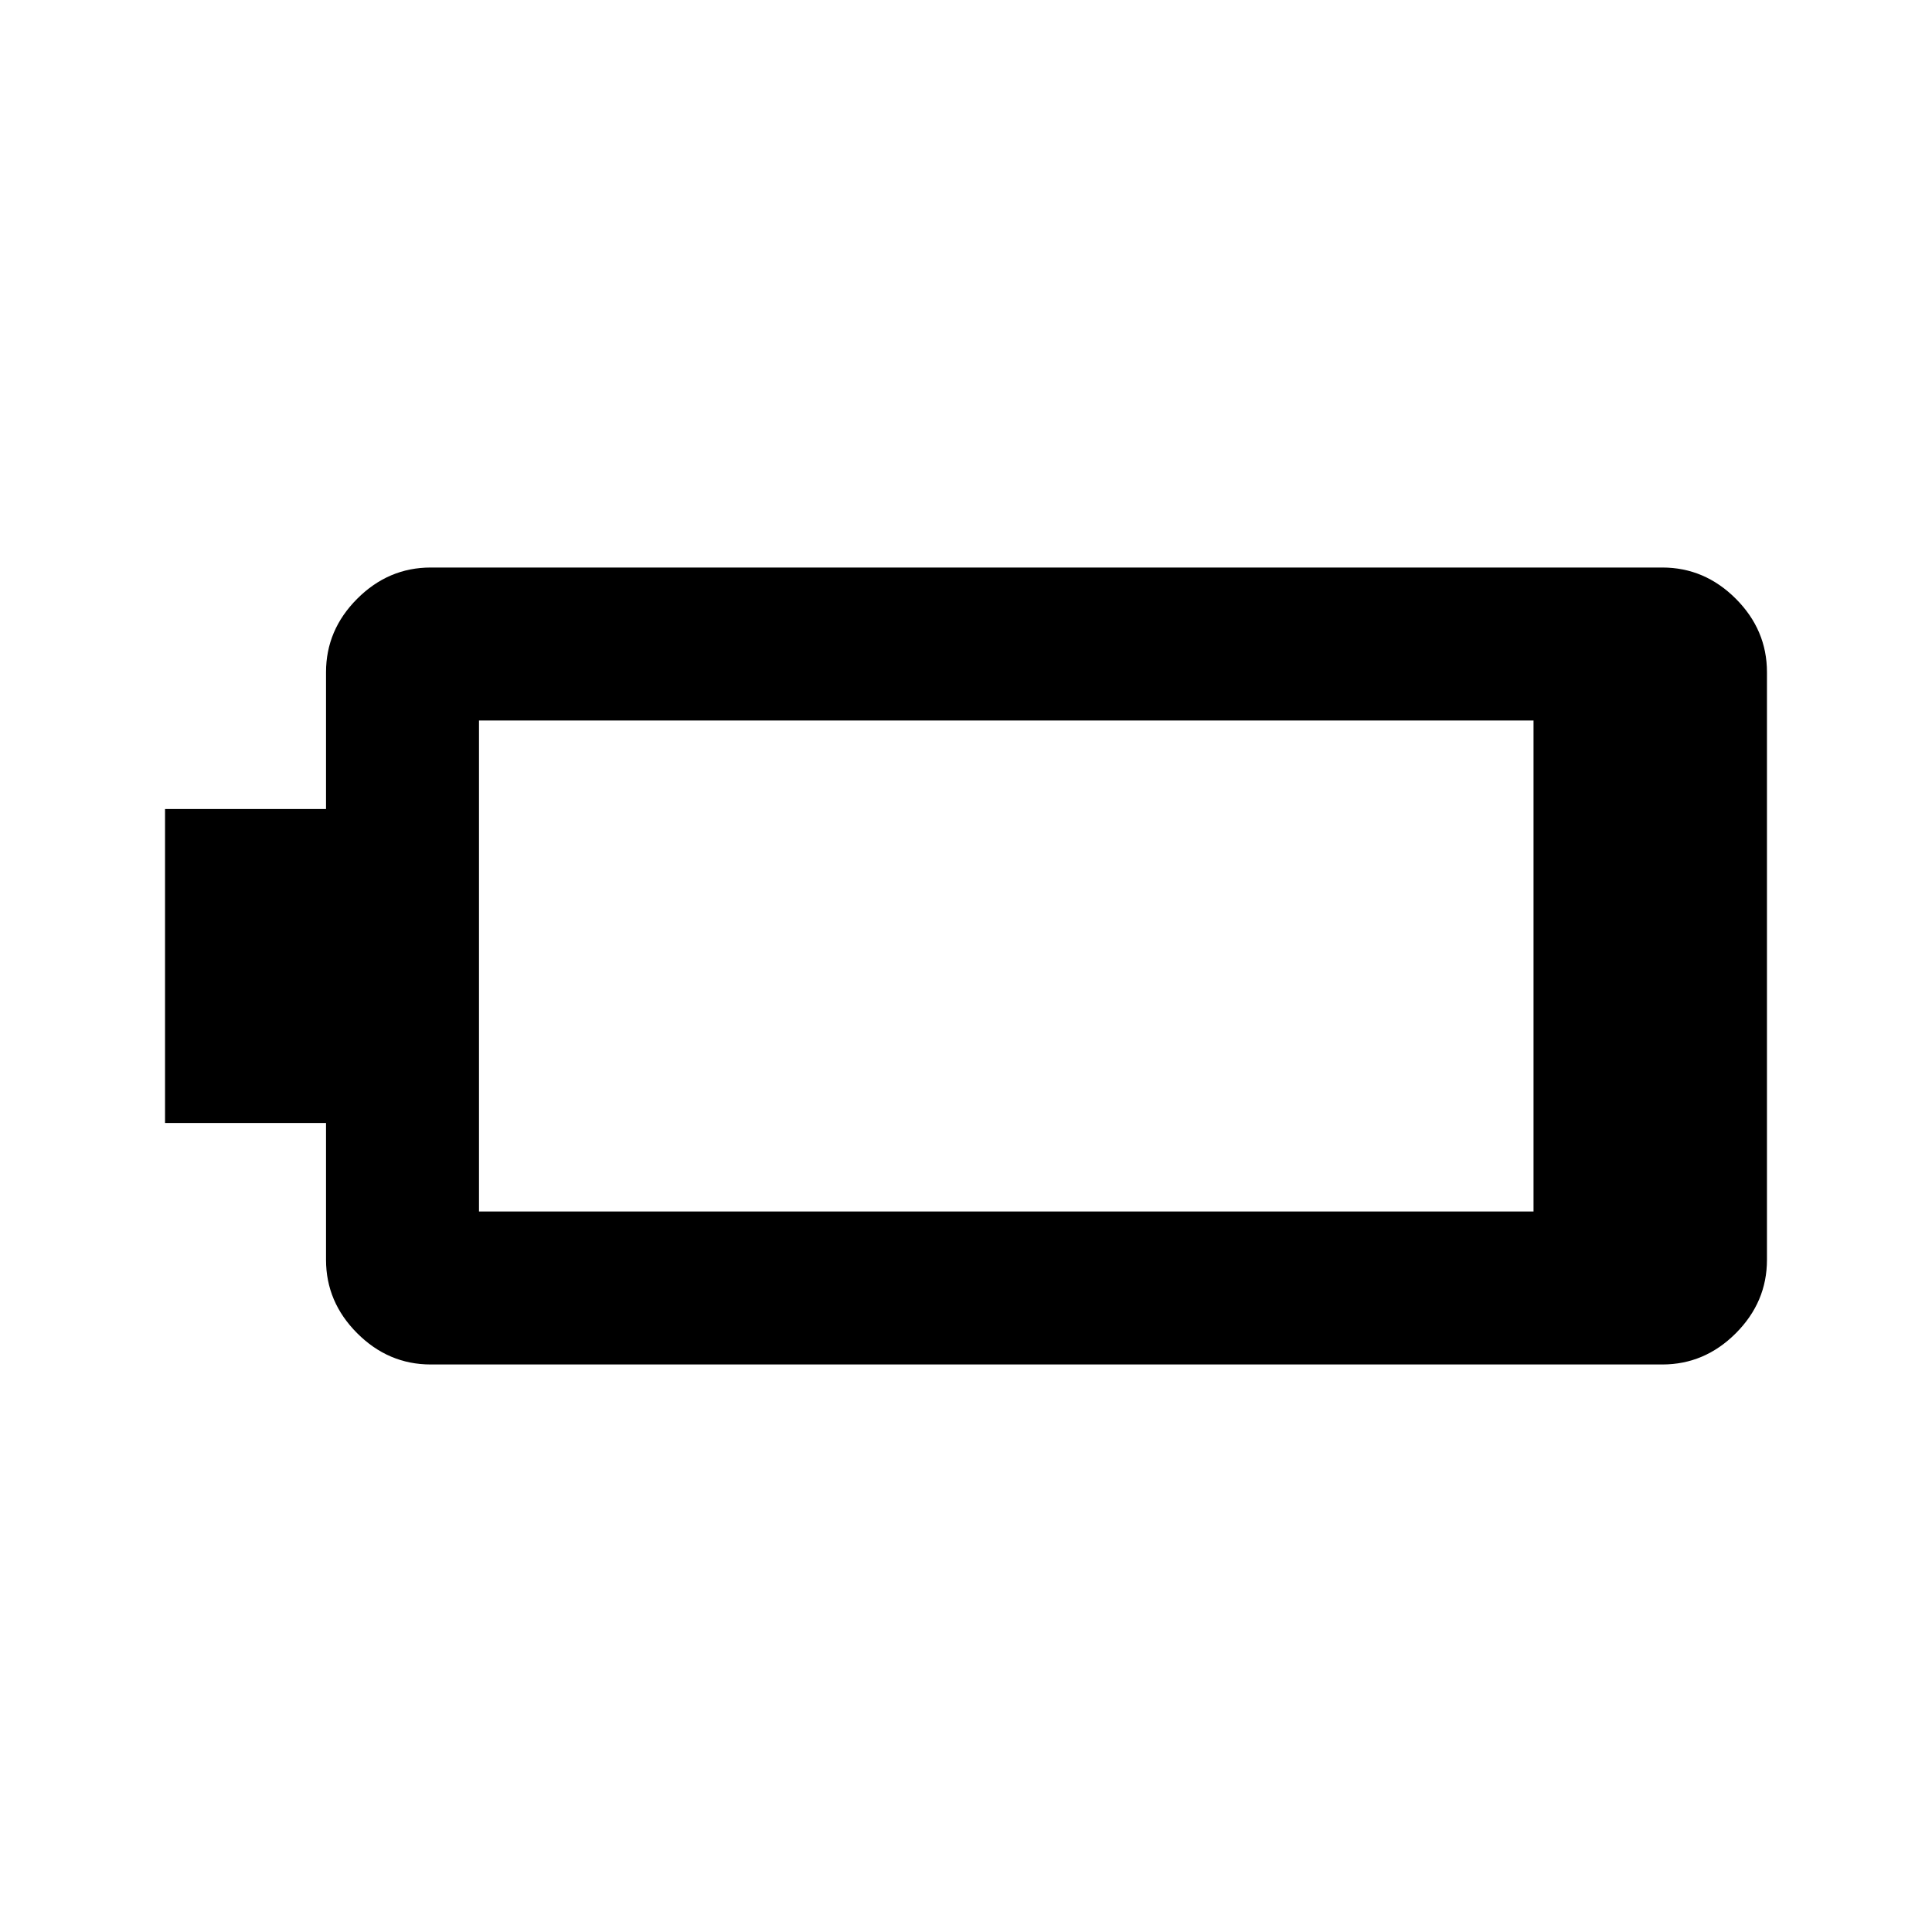 <svg xmlns="http://www.w3.org/2000/svg" height="40" width="40"><path d="M3.417 23.25V16.75H6.75V13.917Q6.75 13.042 7.396 12.396Q8.042 11.75 8.917 11.75H34.417Q35.292 11.75 35.938 12.396Q36.583 13.042 36.583 13.917V26.083Q36.583 26.958 35.938 27.604Q35.292 28.25 34.417 28.25H8.917Q8.042 28.25 7.396 27.604Q6.75 26.958 6.75 26.083V23.25ZM31.75 25.083V14.917H9.917Q9.917 14.917 9.917 14.917Q9.917 14.917 9.917 14.917V25.083Q9.917 25.083 9.917 25.083Q9.917 25.083 9.917 25.083Z"/></svg>